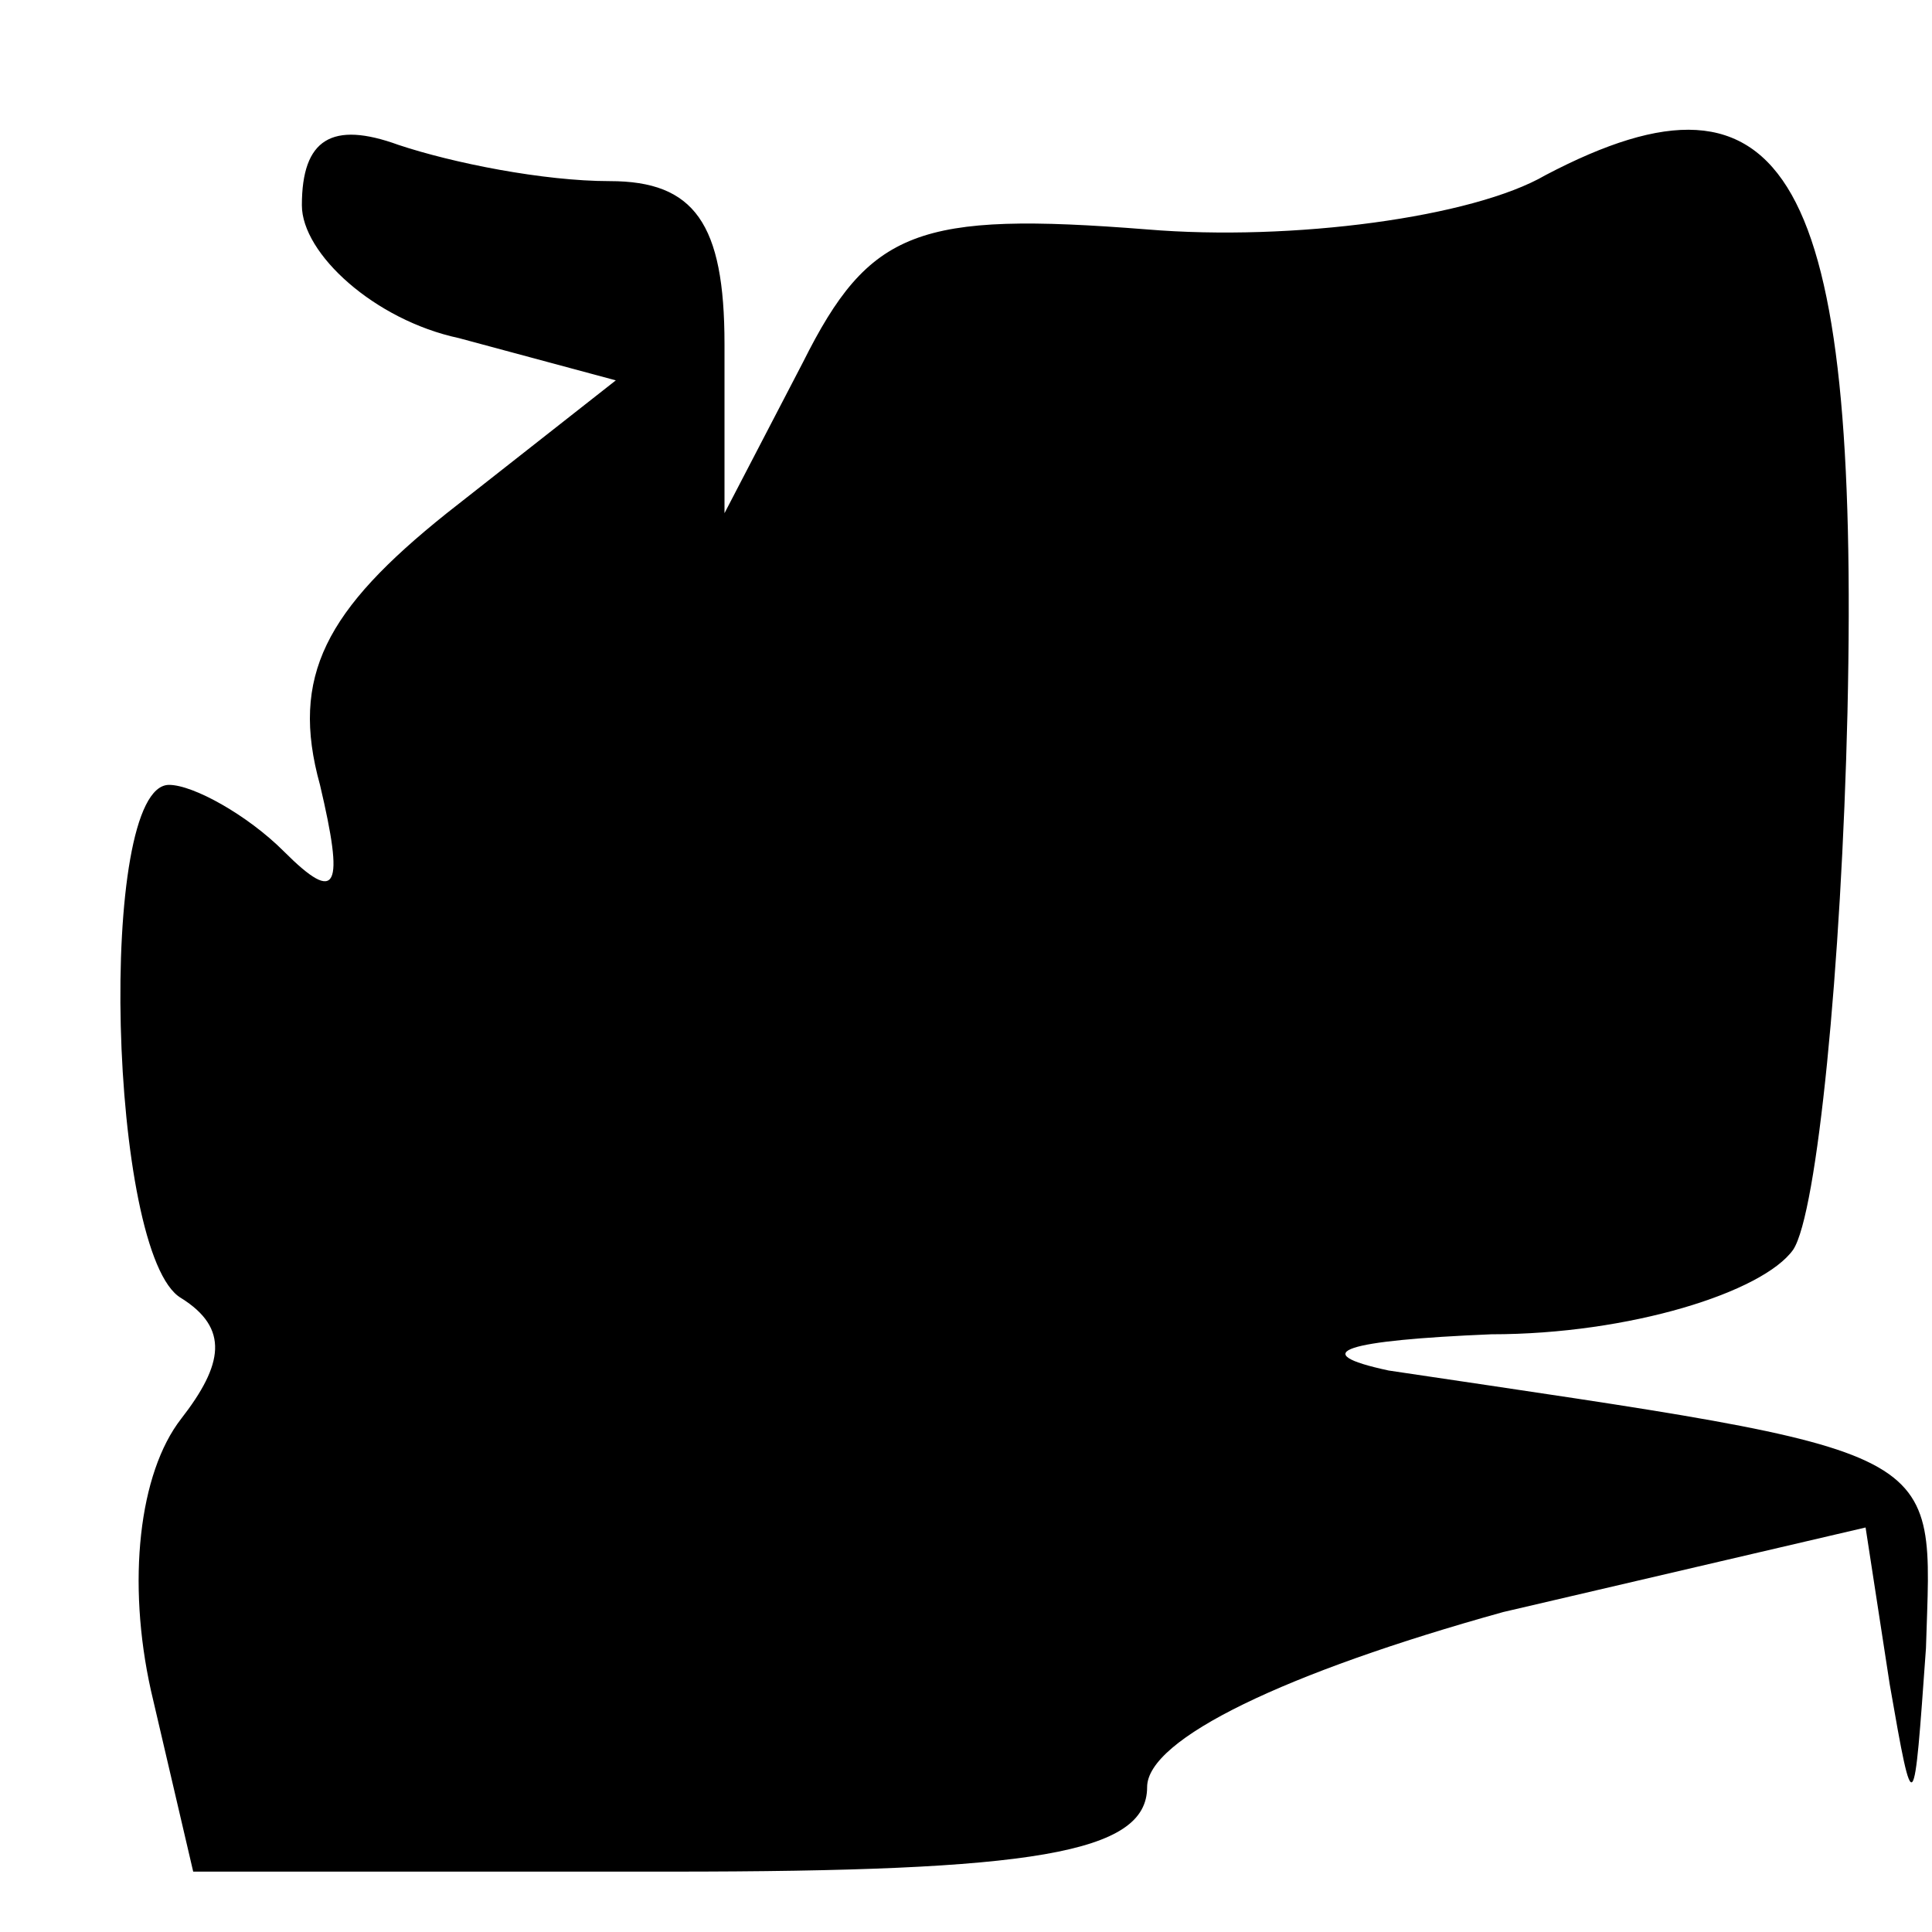 <?xml version="1.0" standalone="no"?>
<!DOCTYPE svg PUBLIC "-//W3C//DTD SVG 20010904//EN"
 "http://www.w3.org/TR/2001/REC-SVG-20010904/DTD/svg10.dtd">
<svg version="1.0" xmlns="http://www.w3.org/2000/svg"
 width="32pt" height="32pt" viewBox="0 0 32 32"
 preserveAspectRatio="xMidYMid meet">
<g transform="translate(0,32) scale(0.1,-0.1)"
fill="#000000" stroke="none">
<path fill="#000000" stroke="none" d="M50 286 c0 -8 12 -19 26 -22 l26 -7
-28 -22 c-20 -16 -26 -27 -21 -45 4 -17 3 -20 -6 -11 -6 6 -15 11 -19 11 -12
0 -10 -78 2 -85 8 -5 7 -11 0 -20 -7 -9 -9 -27 -5 -45 l7 -30 79 0 c60 0 79 3
79 14 0 8 23 19 59 29 l60 14 4 -26 c4 -23 4 -22 6 6 1 34 5 32 -89 46 -14 3
-7 5 17 6 23 0 45 7 50 14 4 6 8 47 9 89 2 89 -10 110 -50 89 -12 -7 -42 -11
-66 -9 -38 3 -46 0 -57 -22 l-13 -25 0 28 c0 20 -5 27 -19 27 -11 0 -26 3 -35
6 -11 4 -16 1 -16 -10z"/>
</g>
</svg>
